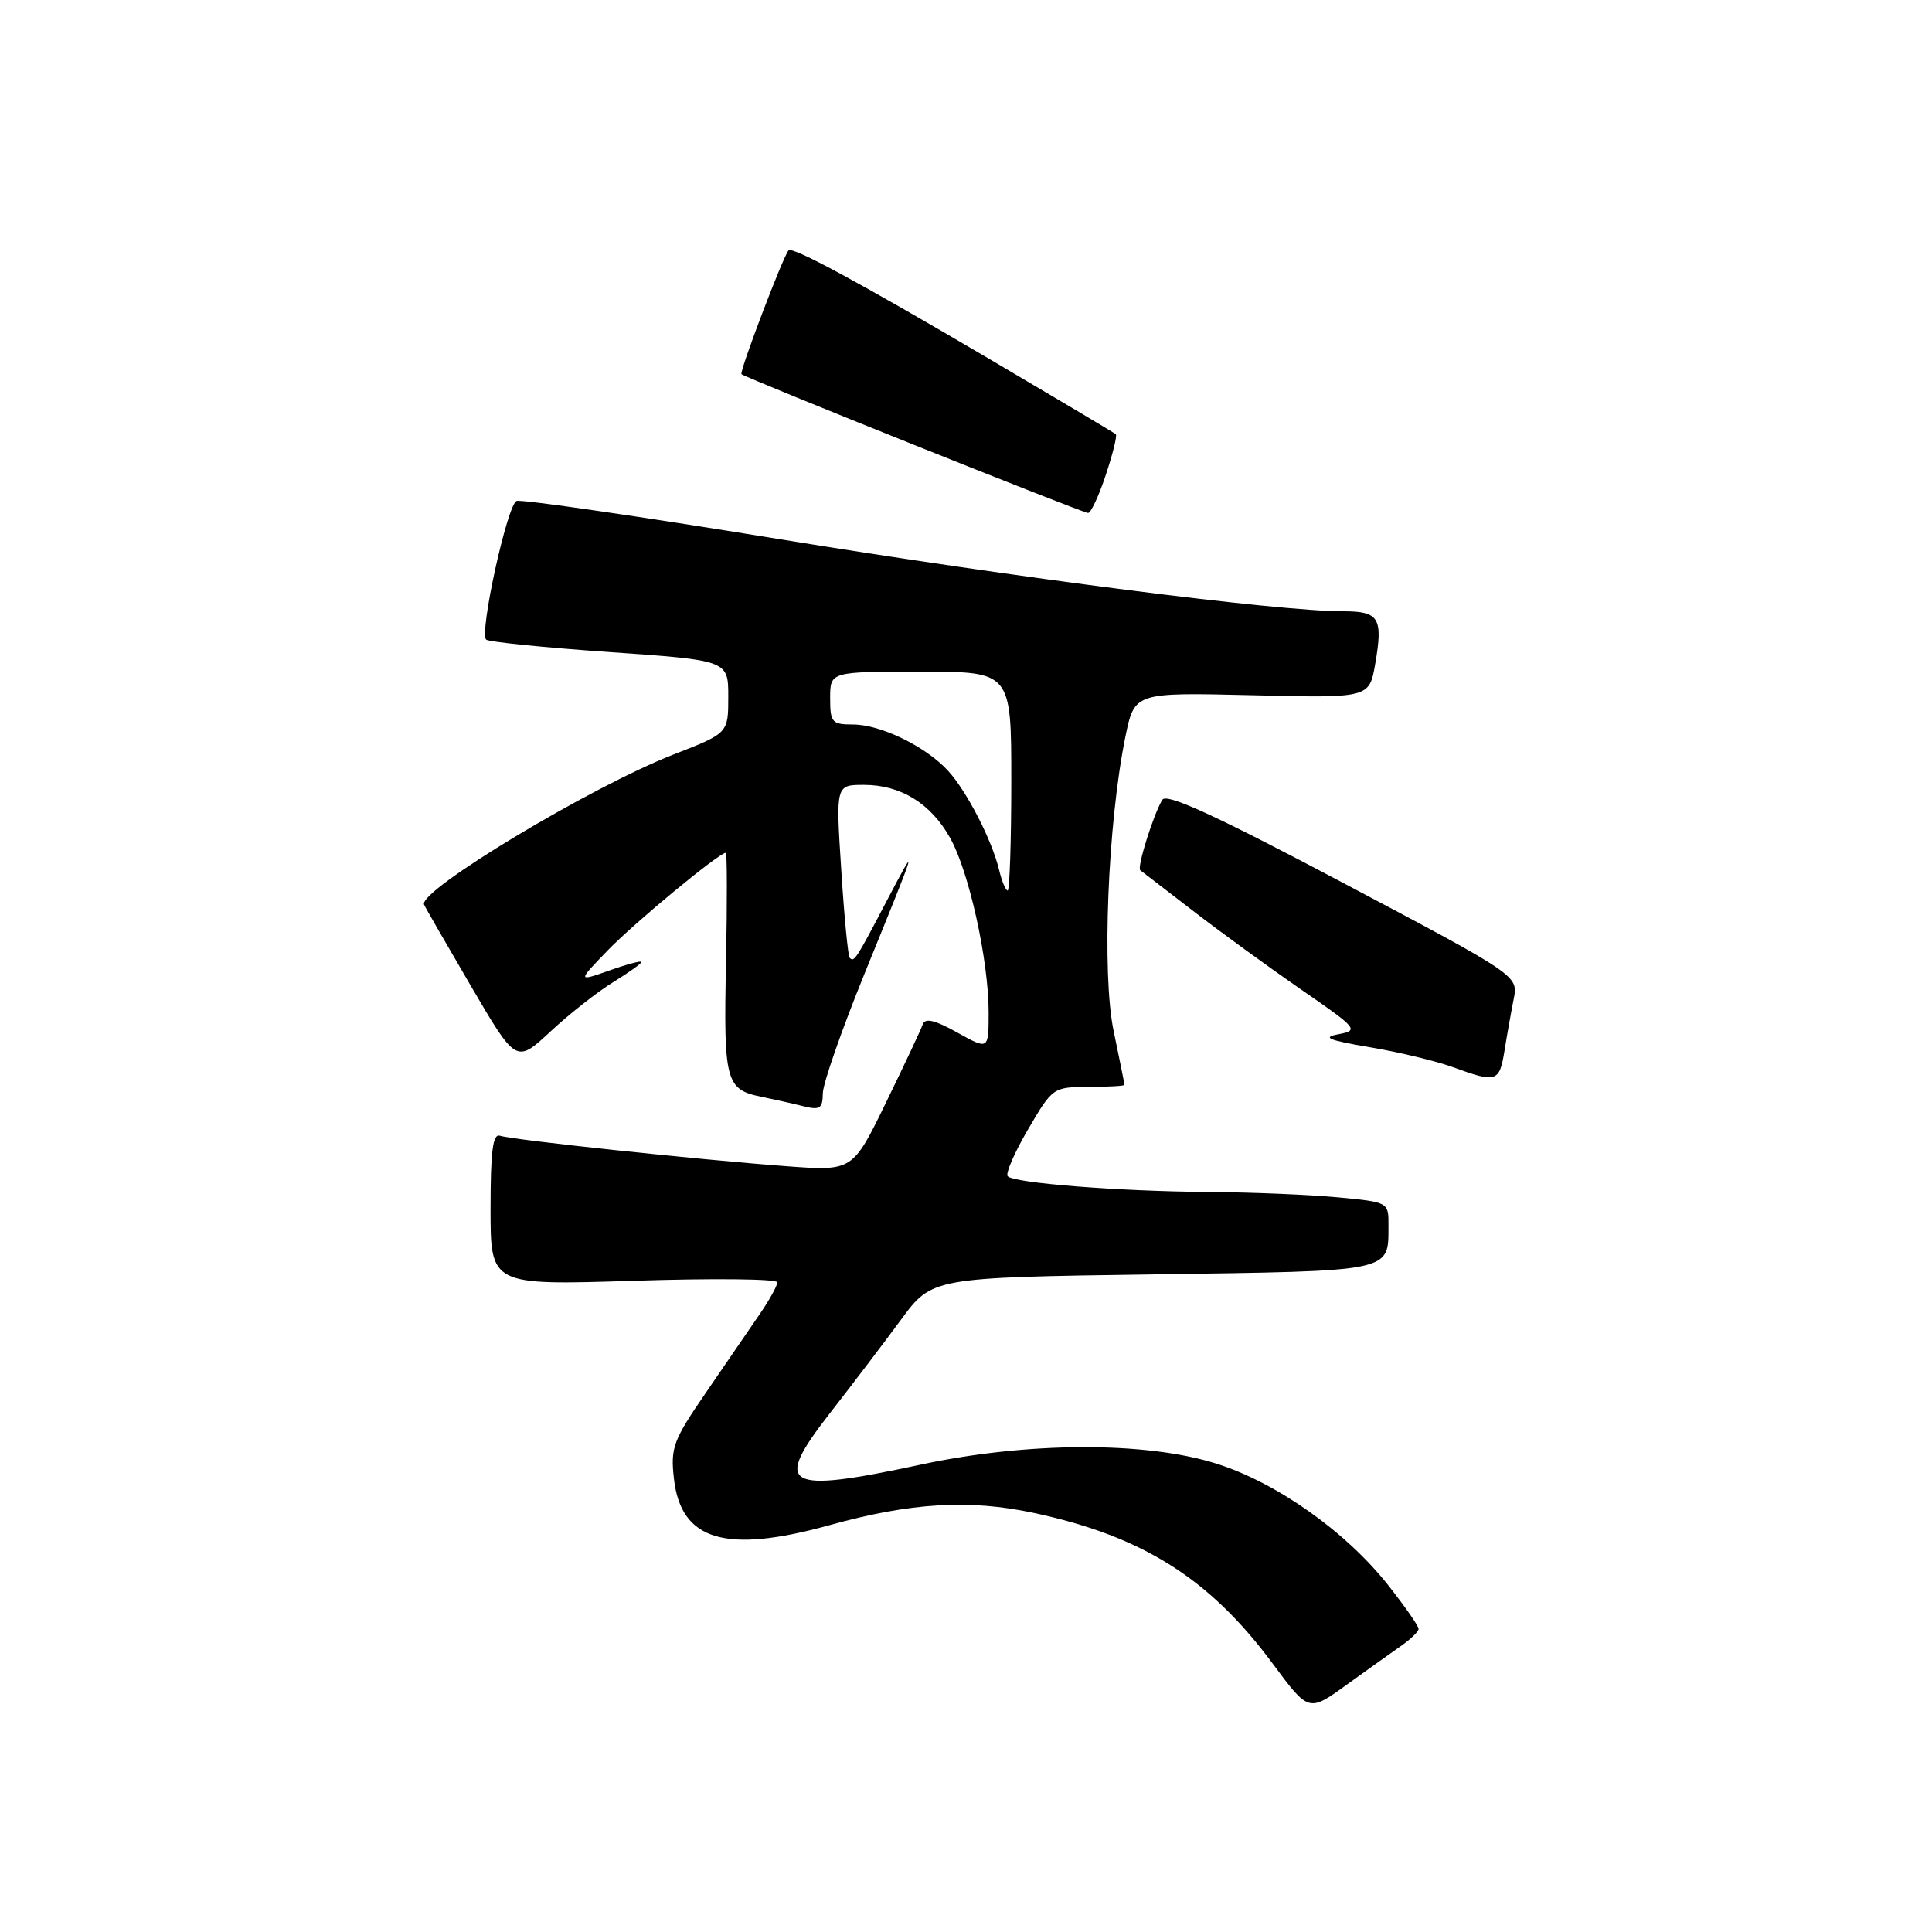 <?xml version="1.0" encoding="UTF-8" standalone="no"?>
<!DOCTYPE svg PUBLIC "-//W3C//DTD SVG 1.1//EN" "http://www.w3.org/Graphics/SVG/1.1/DTD/svg11.dtd" >
<svg xmlns="http://www.w3.org/2000/svg" xmlns:xlink="http://www.w3.org/1999/xlink" version="1.1" viewBox="0 0 256 256">
 <g >
 <path fill="currentColor"
d=" M 185.72 218.04 C 186.94 217.19 187.95 216.20 187.97 215.84 C 187.99 215.48 186.17 212.87 183.94 210.04 C 178.32 202.93 169.14 196.44 161.15 193.93 C 151.79 190.98 136.11 191.04 122.00 194.07 C 103.95 197.94 102.35 197.04 109.95 187.28 C 112.86 183.55 117.10 177.97 119.37 174.89 C 123.50 169.28 123.50 169.28 152.80 168.86 C 184.85 168.40 183.95 168.59 183.98 162.39 C 184.00 159.29 184.00 159.29 177.25 158.65 C 173.54 158.30 165.78 157.98 160.00 157.94 C 148.24 157.85 134.43 156.77 133.53 155.86 C 133.20 155.54 134.41 152.74 136.22 149.65 C 139.47 144.09 139.54 144.04 144.25 144.02 C 146.86 144.01 149.00 143.89 149.00 143.75 C 149.00 143.61 148.35 140.40 147.56 136.60 C 145.98 129.04 146.78 109.07 149.12 97.62 C 150.33 91.75 150.33 91.75 165.88 92.12 C 181.43 92.50 181.43 92.50 182.22 88.00 C 183.28 81.88 182.75 81.00 178.01 81.00 C 169.27 81.00 134.91 76.60 103.04 71.40 C 84.64 68.40 69.07 66.14 68.45 66.38 C 67.22 66.85 63.49 83.83 64.42 84.75 C 64.72 85.05 72.06 85.80 80.74 86.40 C 96.50 87.50 96.50 87.50 96.50 92.32 C 96.50 97.15 96.50 97.15 89.31 99.95 C 78.37 104.20 55.40 118.02 56.19 119.86 C 56.36 120.26 59.18 125.15 62.45 130.74 C 68.40 140.90 68.40 140.90 72.95 136.67 C 75.45 134.34 79.19 131.40 81.25 130.14 C 83.31 128.87 85.00 127.67 85.00 127.46 C 85.00 127.26 83.09 127.76 80.76 128.59 C 76.51 130.08 76.51 130.08 80.51 125.95 C 84.00 122.32 95.28 113.00 96.17 113.00 C 96.35 113.00 96.36 119.56 96.20 127.58 C 95.87 143.29 96.16 144.38 100.91 145.33 C 102.48 145.65 104.94 146.20 106.38 146.56 C 108.65 147.13 109.00 146.90 109.03 144.86 C 109.05 143.56 111.54 136.43 114.56 129.00 C 121.69 111.49 121.76 111.25 117.43 119.50 C 113.40 127.19 113.18 127.52 112.59 126.92 C 112.37 126.69 111.86 121.44 111.47 115.25 C 110.74 104.00 110.74 104.00 114.47 104.00 C 119.34 104.00 123.32 106.44 125.89 111.02 C 128.40 115.48 131.00 127.26 131.00 134.13 C 131.00 139.13 131.00 139.13 126.84 136.81 C 123.88 135.16 122.57 134.85 122.27 135.73 C 122.04 136.41 119.85 141.06 117.41 146.07 C 112.98 155.18 112.98 155.18 104.24 154.53 C 92.72 153.68 67.83 151.04 66.25 150.49 C 65.30 150.17 65.00 152.53 65.00 160.19 C 65.00 170.31 65.00 170.31 84.00 169.71 C 94.45 169.37 103.00 169.46 103.00 169.91 C 103.00 170.36 101.96 172.25 100.68 174.11 C 99.41 175.97 96.21 180.64 93.58 184.47 C 89.20 190.84 88.83 191.82 89.30 195.93 C 90.22 204.14 96.13 205.91 109.92 202.09 C 120.70 199.10 128.42 198.64 136.99 200.47 C 151.42 203.56 160.30 209.17 168.67 220.48 C 173.41 226.87 173.41 226.87 178.45 223.23 C 181.23 221.23 184.50 218.89 185.72 218.04 Z  M 199.35 139.25 C 199.68 137.19 200.23 134.10 200.57 132.39 C 201.19 129.28 201.19 129.28 177.99 117.00 C 161.14 108.08 154.58 105.06 154.02 105.97 C 152.85 107.86 150.62 114.97 151.09 115.31 C 151.31 115.48 154.43 117.87 158.00 120.63 C 161.57 123.39 168.03 128.09 172.35 131.08 C 179.91 136.29 180.10 136.52 177.35 137.04 C 175.12 137.46 176.01 137.83 181.51 138.76 C 185.37 139.41 190.32 140.60 192.51 141.40 C 198.29 143.51 198.68 143.39 199.35 139.25 Z  M 146.52 62.94 C 147.45 60.15 148.05 57.72 147.85 57.54 C 147.66 57.36 140.07 52.85 131.00 47.51 C 113.81 37.39 105.02 32.64 104.49 33.18 C 103.80 33.88 97.94 49.27 98.25 49.58 C 98.72 50.05 143.37 67.93 144.17 67.97 C 144.54 67.99 145.60 65.72 146.52 62.94 Z  M 132.38 115.25 C 131.43 111.31 128.13 104.89 125.64 102.15 C 122.70 98.93 116.70 96.00 113.04 96.00 C 110.23 96.00 110.00 95.73 110.00 92.50 C 110.00 89.00 110.00 89.00 122.00 89.00 C 134.00 89.00 134.00 89.00 134.00 103.50 C 134.00 111.47 133.78 118.00 133.52 118.00 C 133.25 118.00 132.74 116.76 132.38 115.25 Z "/>
</g>
</svg>